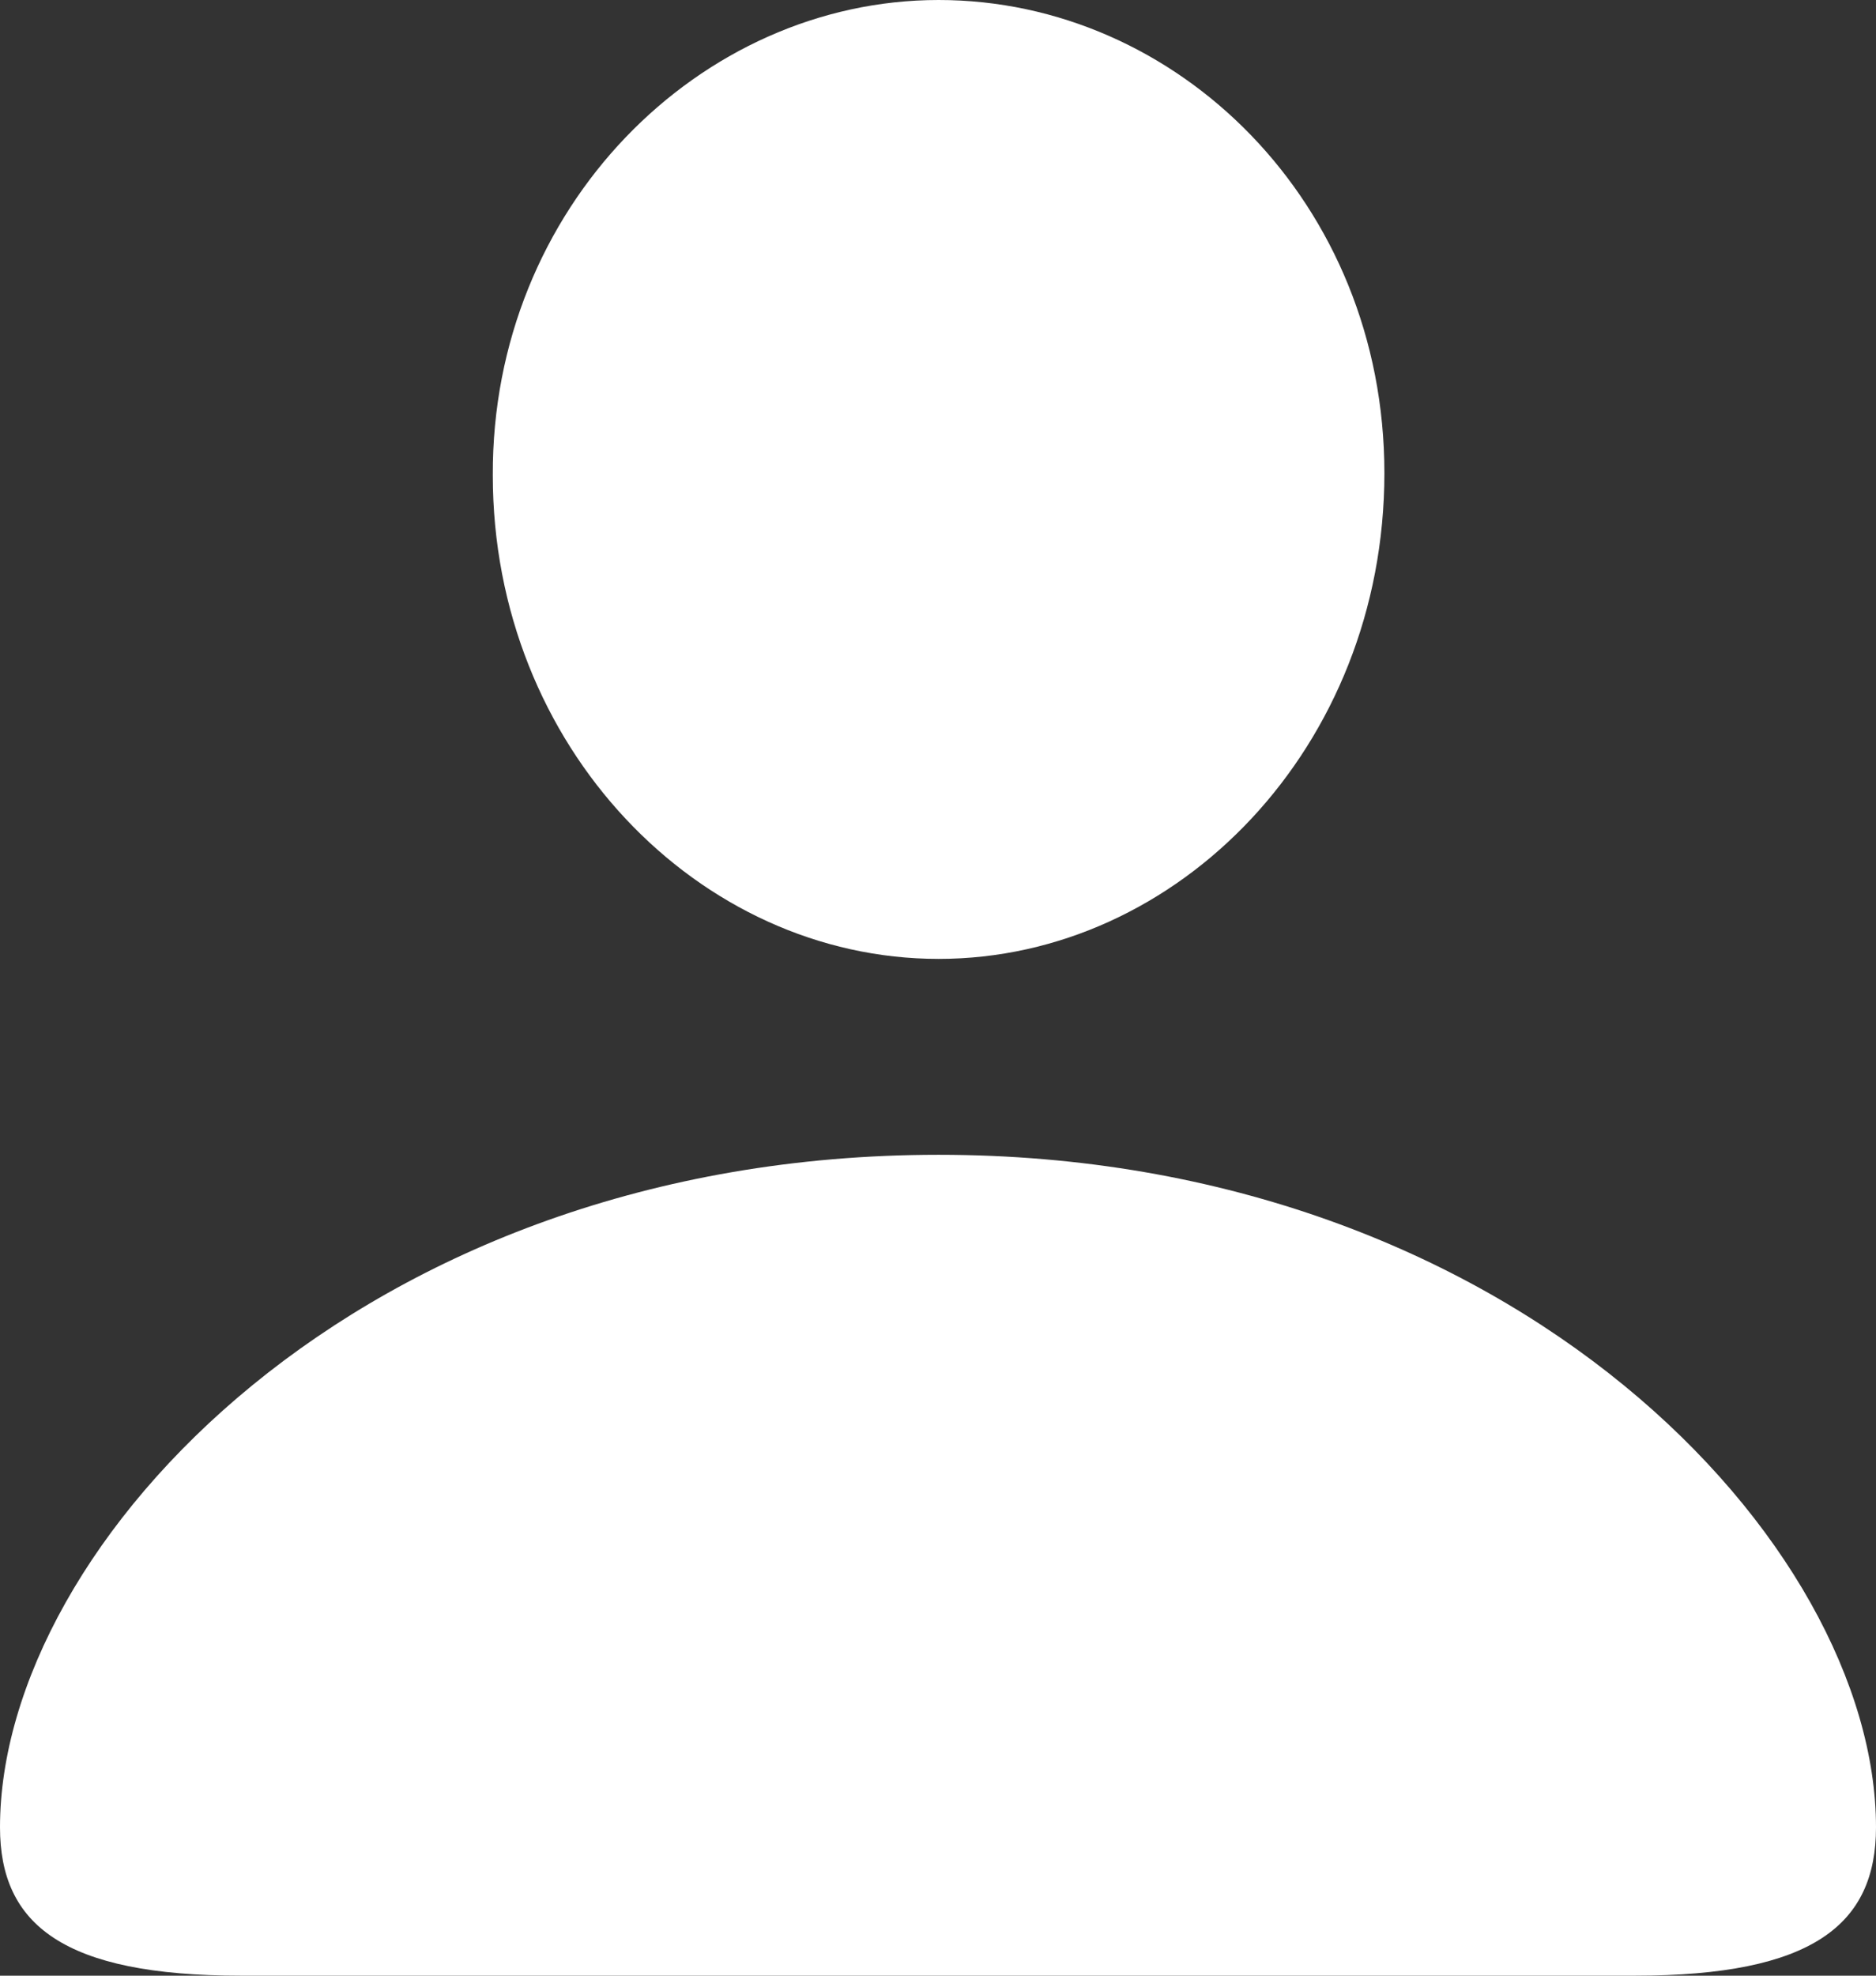 <svg width="19" height="20" viewBox="0 0 19 20" fill="none" xmlns="http://www.w3.org/2000/svg">
<rect x="0" y="0" width="19" height="20" fill="#333333" stroke="none"/>
<path fill-rule="evenodd" clip-rule="evenodd" d="M14.021 4.789C14.021 7.559 11.936 9.707 9.506 9.707C7.076 9.707 4.991 7.559 4.991 4.812C4.979 2.101 7.088 0 9.506 0C11.924 0 14.021 2.054 14.021 4.789ZM0 18.498C0 19.484 0.643 20 2.442 20H16.558C18.357 20 19 19.484 19 18.498C19 15.634 15.343 11.69 9.506 11.69C3.657 11.69 0 15.634 0 18.498Z" fill="white"/>
</svg>
